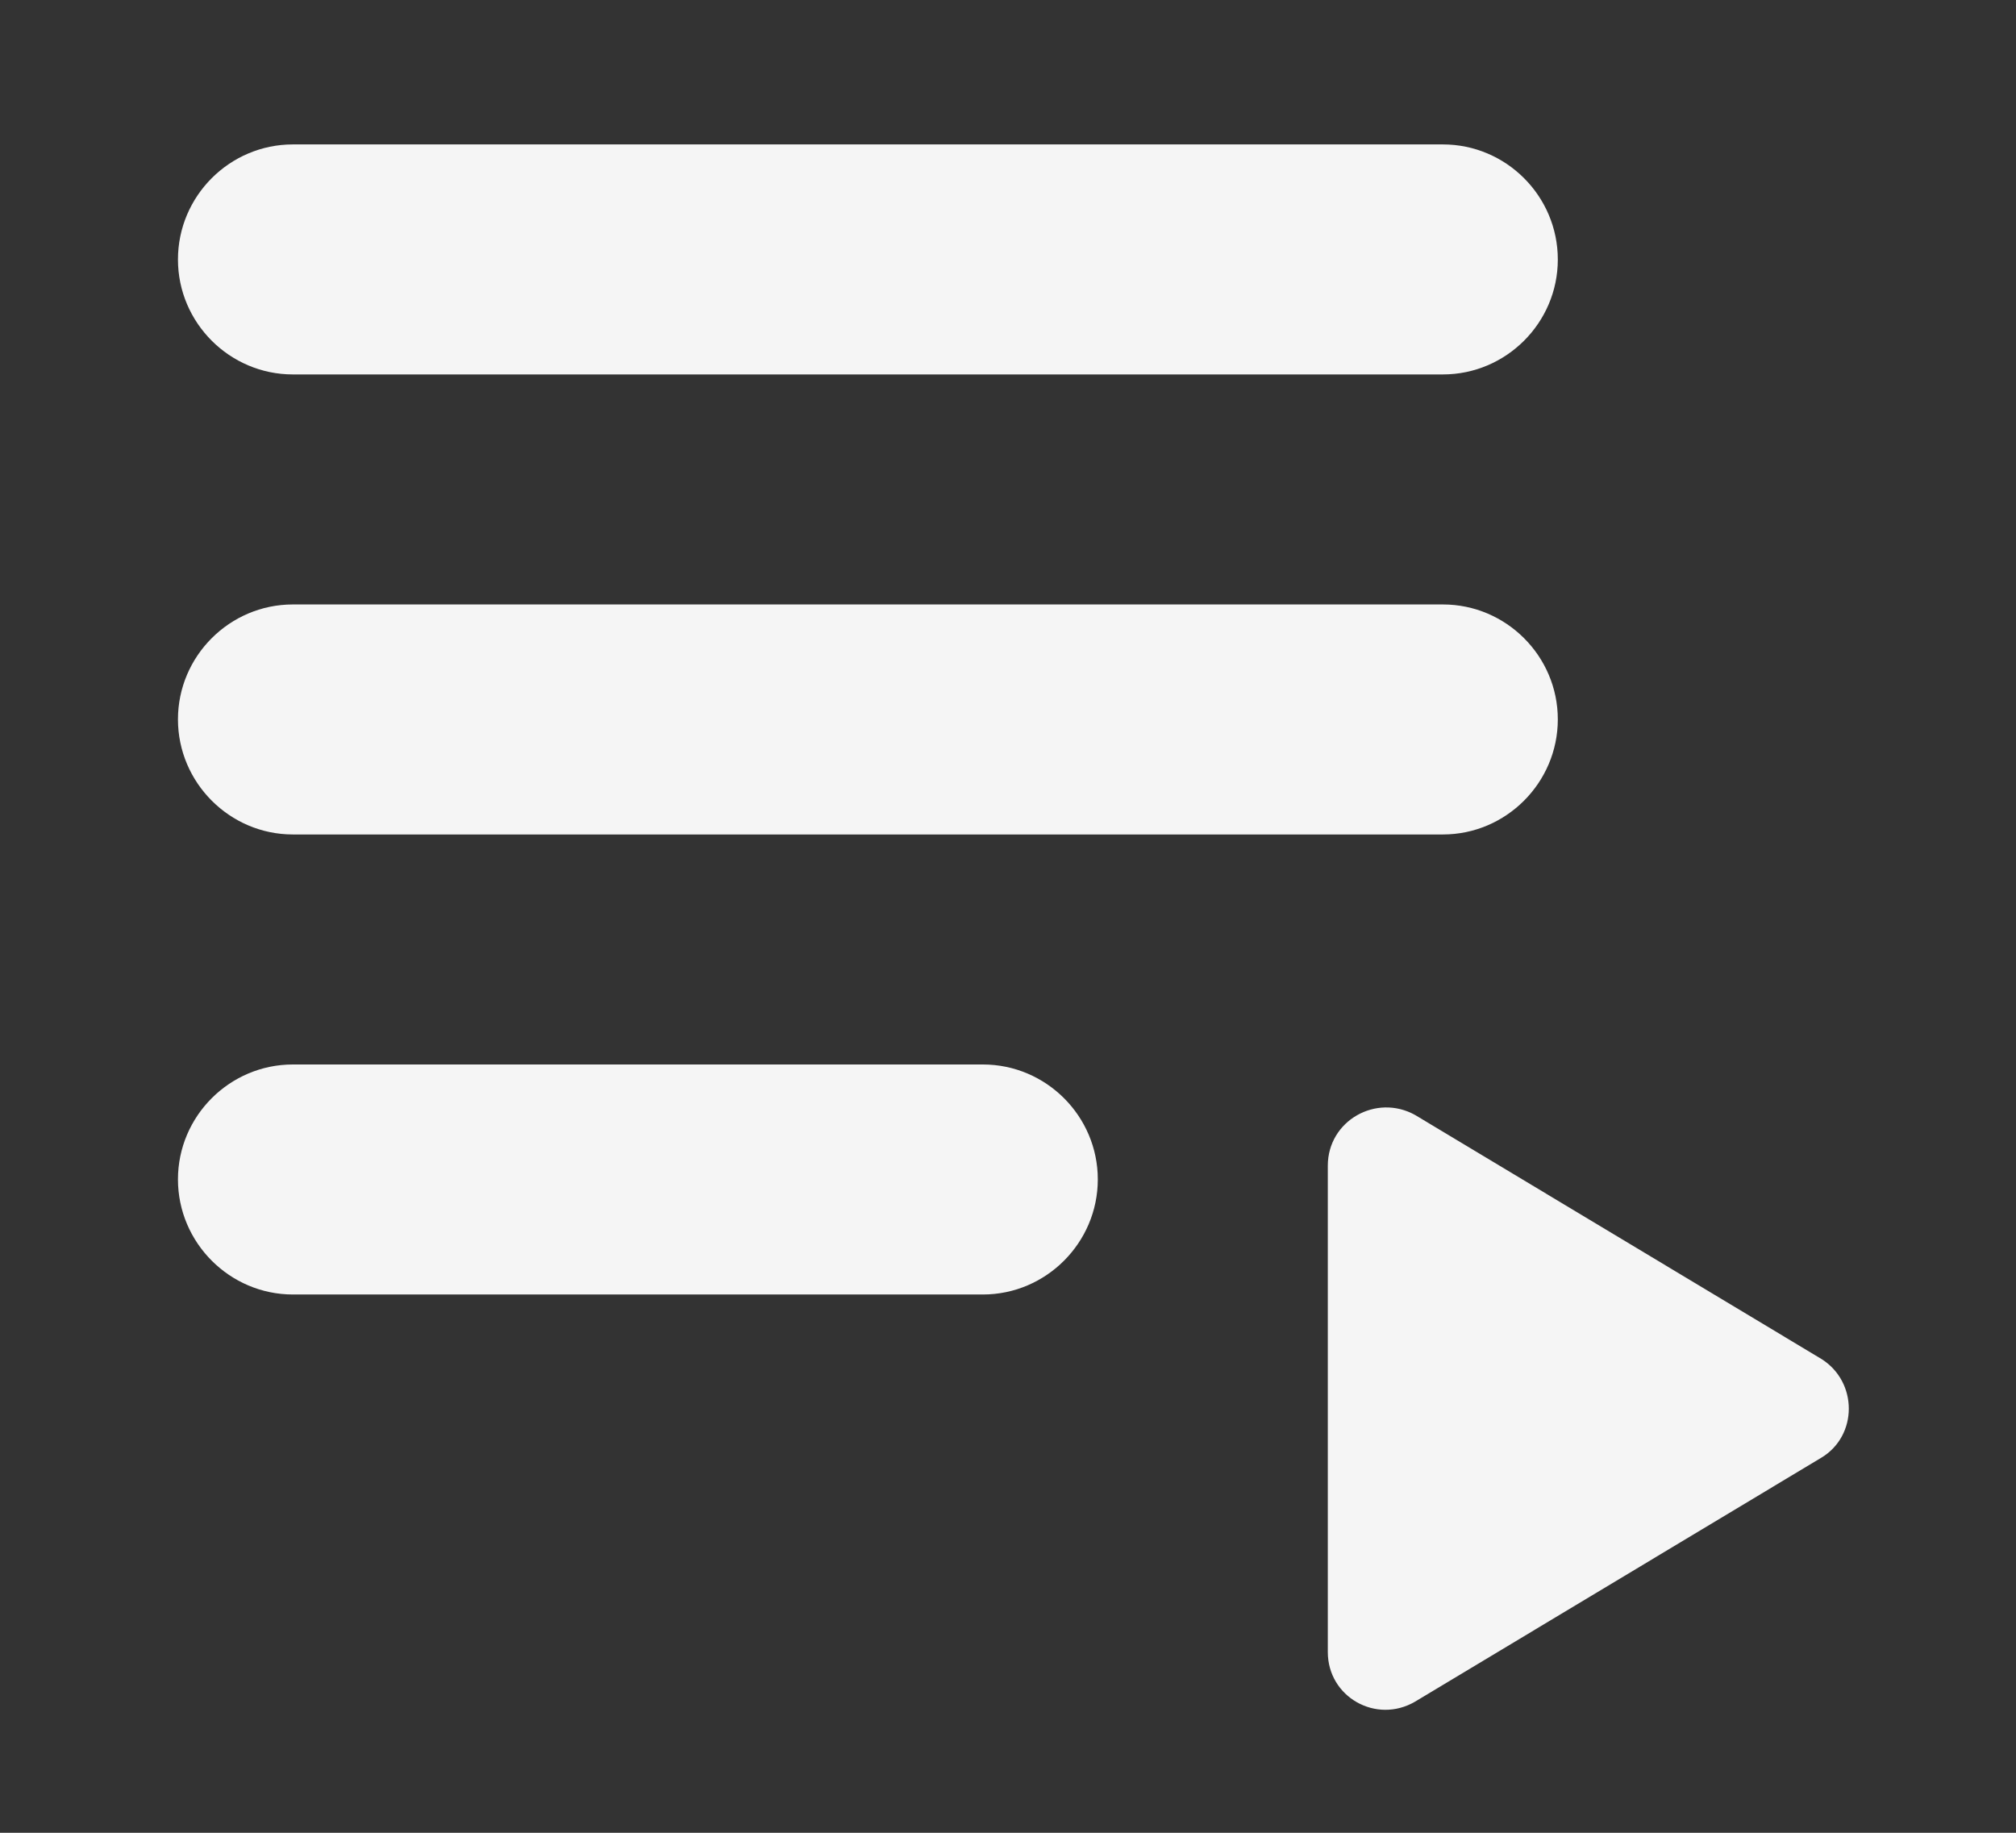 <svg width="11" height="10" viewBox="0 0 11 10" fill="none" xmlns="http://www.w3.org/2000/svg">
<rect x="0" y="0" width="11" height="10" fill="#333333" stroke="none"/>
<path d="M1.598 3.298H7.873C8.218 3.298 8.5 3.58 8.5 3.925C8.5 4.27 8.218 4.553 7.873 4.553H1.598C1.253 4.553 0.971 4.27 0.971 3.925C0.971 3.58 1.253 3.298 1.598 3.298ZM1.598 0.788H7.873C8.218 0.788 8.5 1.07 8.5 1.416C8.5 1.761 8.218 2.043 7.873 2.043H1.598C1.253 2.043 0.971 1.761 0.971 1.416C0.971 1.07 1.253 0.788 1.598 0.788ZM1.598 5.808H5.363C5.708 5.808 5.99 6.09 5.99 6.435C5.99 6.78 5.708 7.063 5.363 7.063H1.598C1.253 7.063 0.971 6.78 0.971 6.435C0.971 6.09 1.253 5.808 1.598 5.808ZM7.245 6.36V9.014C7.245 9.259 7.509 9.409 7.722 9.284L9.937 7.954C10.138 7.834 10.138 7.539 9.937 7.414L7.722 6.084C7.509 5.965 7.245 6.115 7.245 6.36Z" fill="#F5F5F5"/>
</svg>
